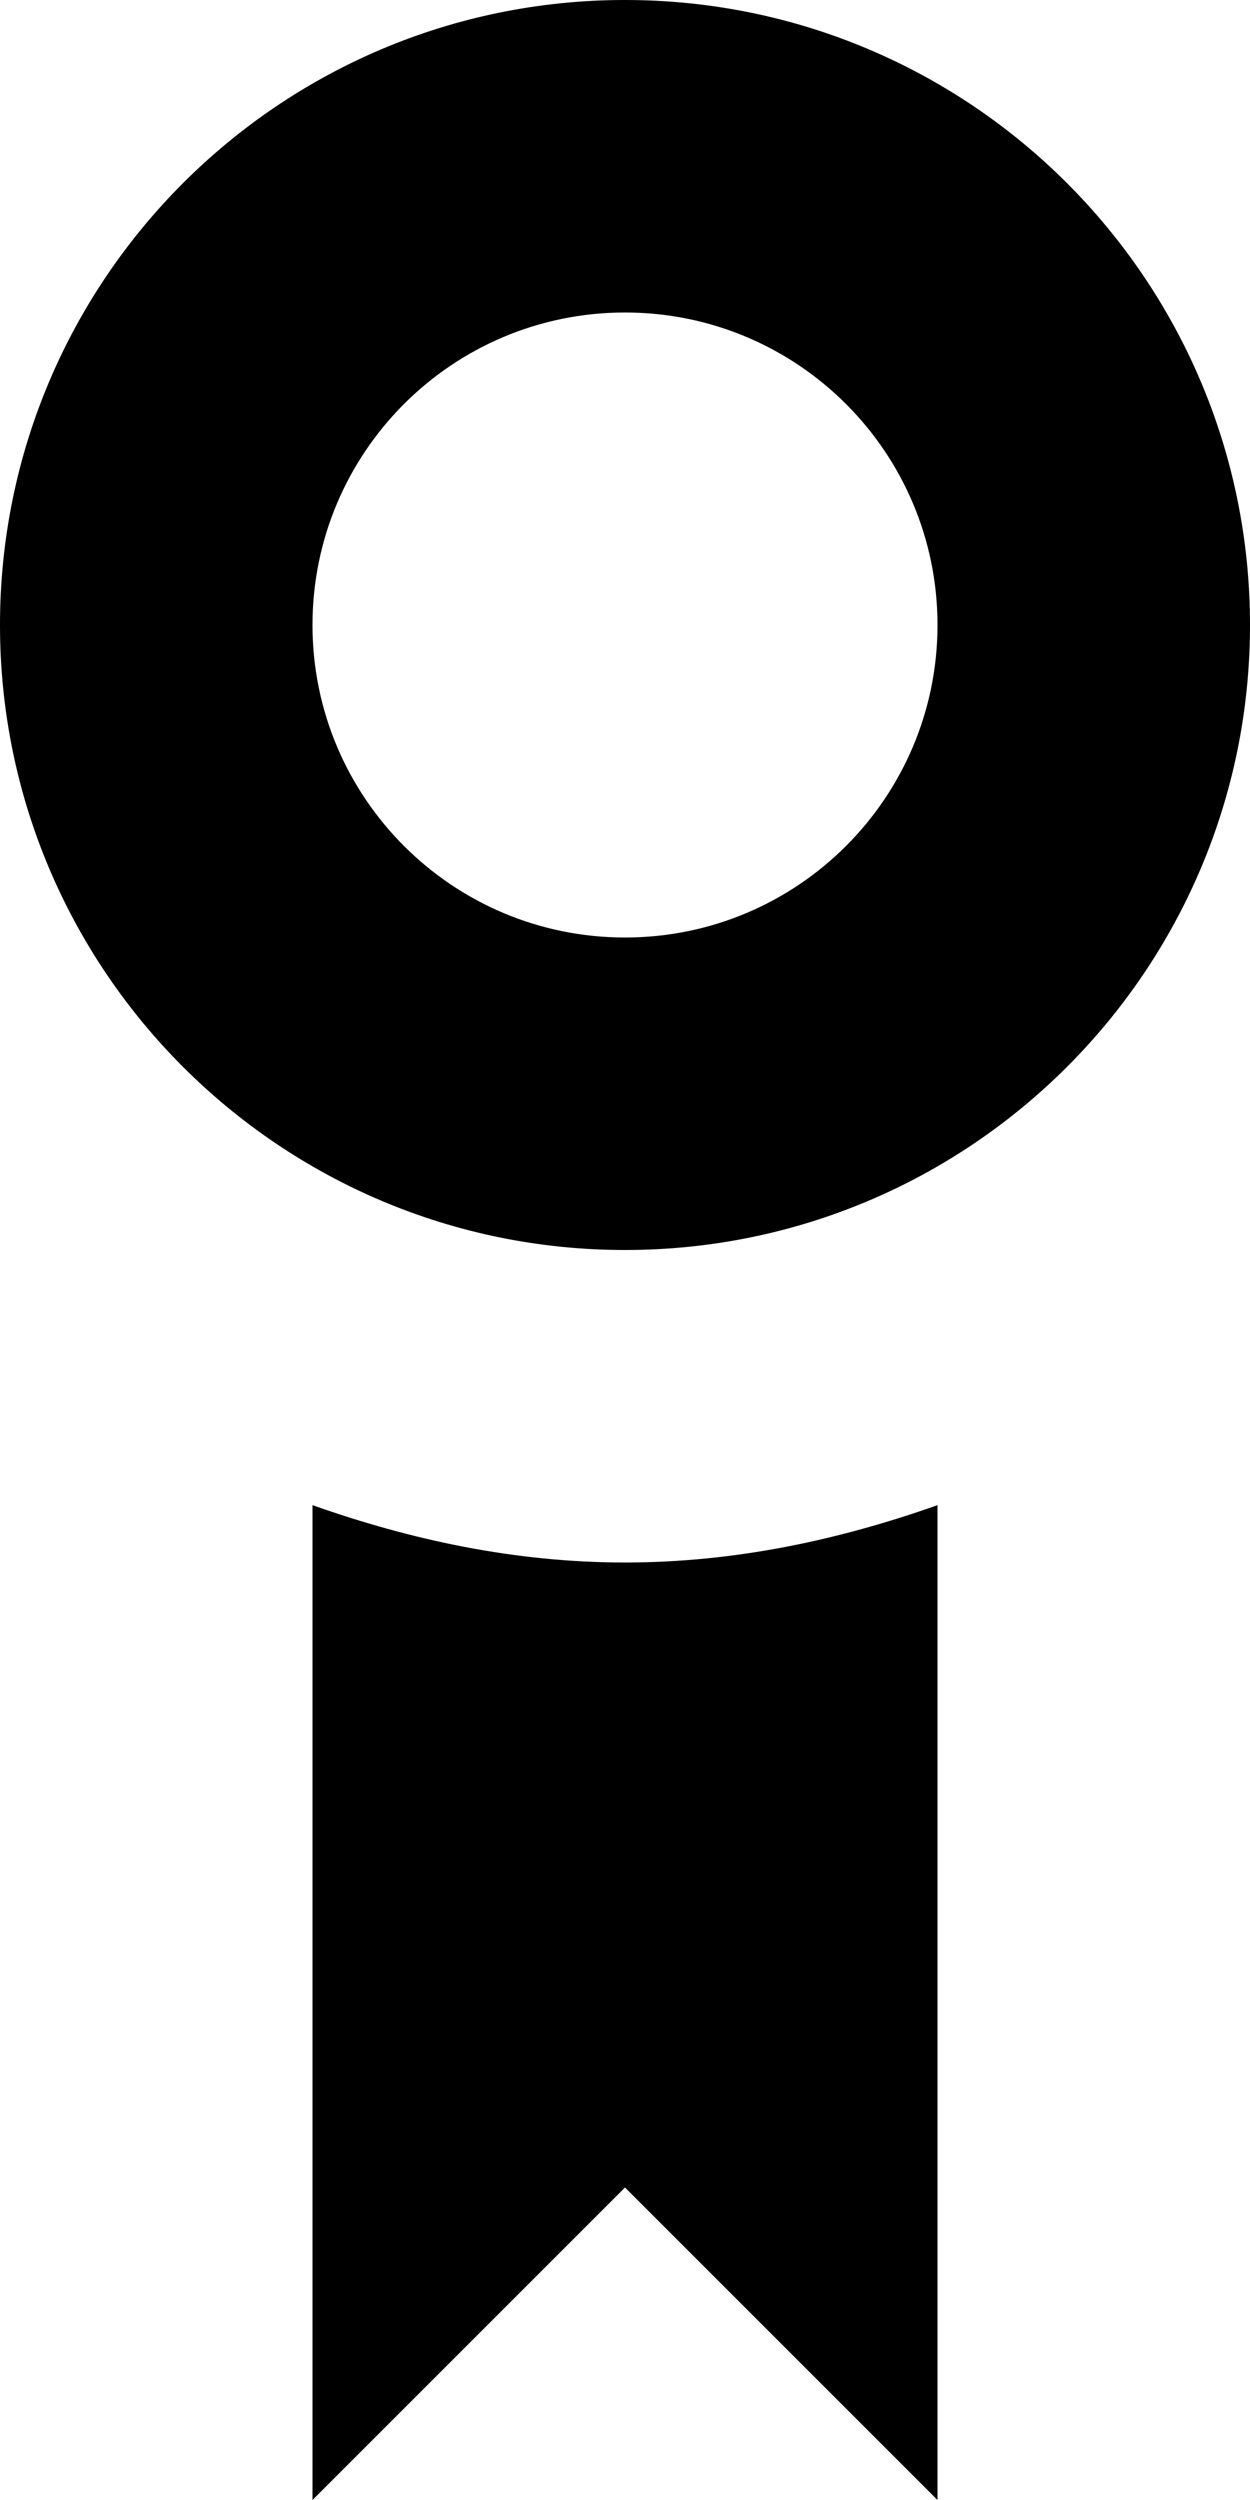 <!-- Generated by IcoMoon.io -->
<svg version="1.1" xmlns="http://www.w3.org/2000/svg" width="16" height="32" viewBox="0 0 16 32">
<title>award-stroke</title>
<path d="M8 20c-1.41 0-2.742-0.289-4-0.734v12.734l4-4 4 4v-12.734c-1.258 0.445-2.59 0.734-4 0.734zM8 0c-4.418 0-8 3.582-8 8s3.582 8 8 8 8-3.582 8-8-3.582-8-8-8zM8 12c-2.211 0-4-1.791-4-4s1.789-4 4-4 4 1.791 4 4-1.789 4-4 4z"></path>
</svg>

